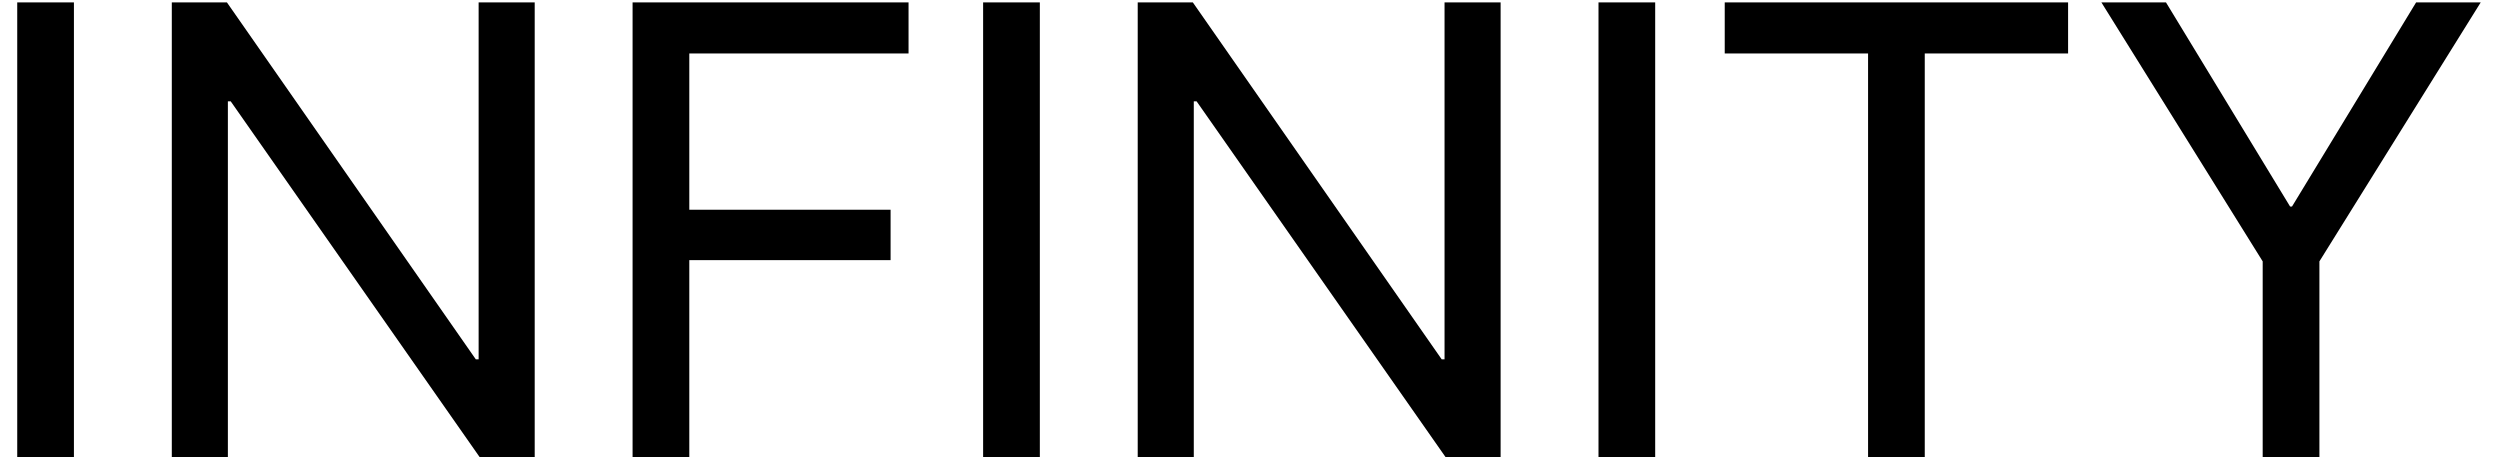 <svg width="93" height="17" viewBox="0 0 93 17" fill="none" xmlns="http://www.w3.org/2000/svg">
<path d="M2.75 17V0.09H0.641V17H2.75ZM8.477 17V3.77H8.583L17.84 17H19.891V0.09H17.805V13.367H17.7L8.442 0.09H6.391V17H8.477ZM25.642 17V9.676H33.13V7.801H25.642V1.988H33.798V0.09H23.532V17H25.642ZM38.682 17V0.09H36.572V17H38.682ZM44.409 17V3.77H44.514L53.772 17H55.823V0.09H53.737V13.367H53.631L44.374 0.09H42.323V17H44.409ZM61.573 17V0.09H59.464V17H61.573ZM71.601 17V1.988H76.933V0.09H64.16V1.988H69.492V17H71.601ZM86.282 17V9.723L92.282 0.09H89.879L85.262 7.684H85.192L80.575 0.09H78.172L84.172 9.723V17H86.282Z" fill="black"/>
</svg>
